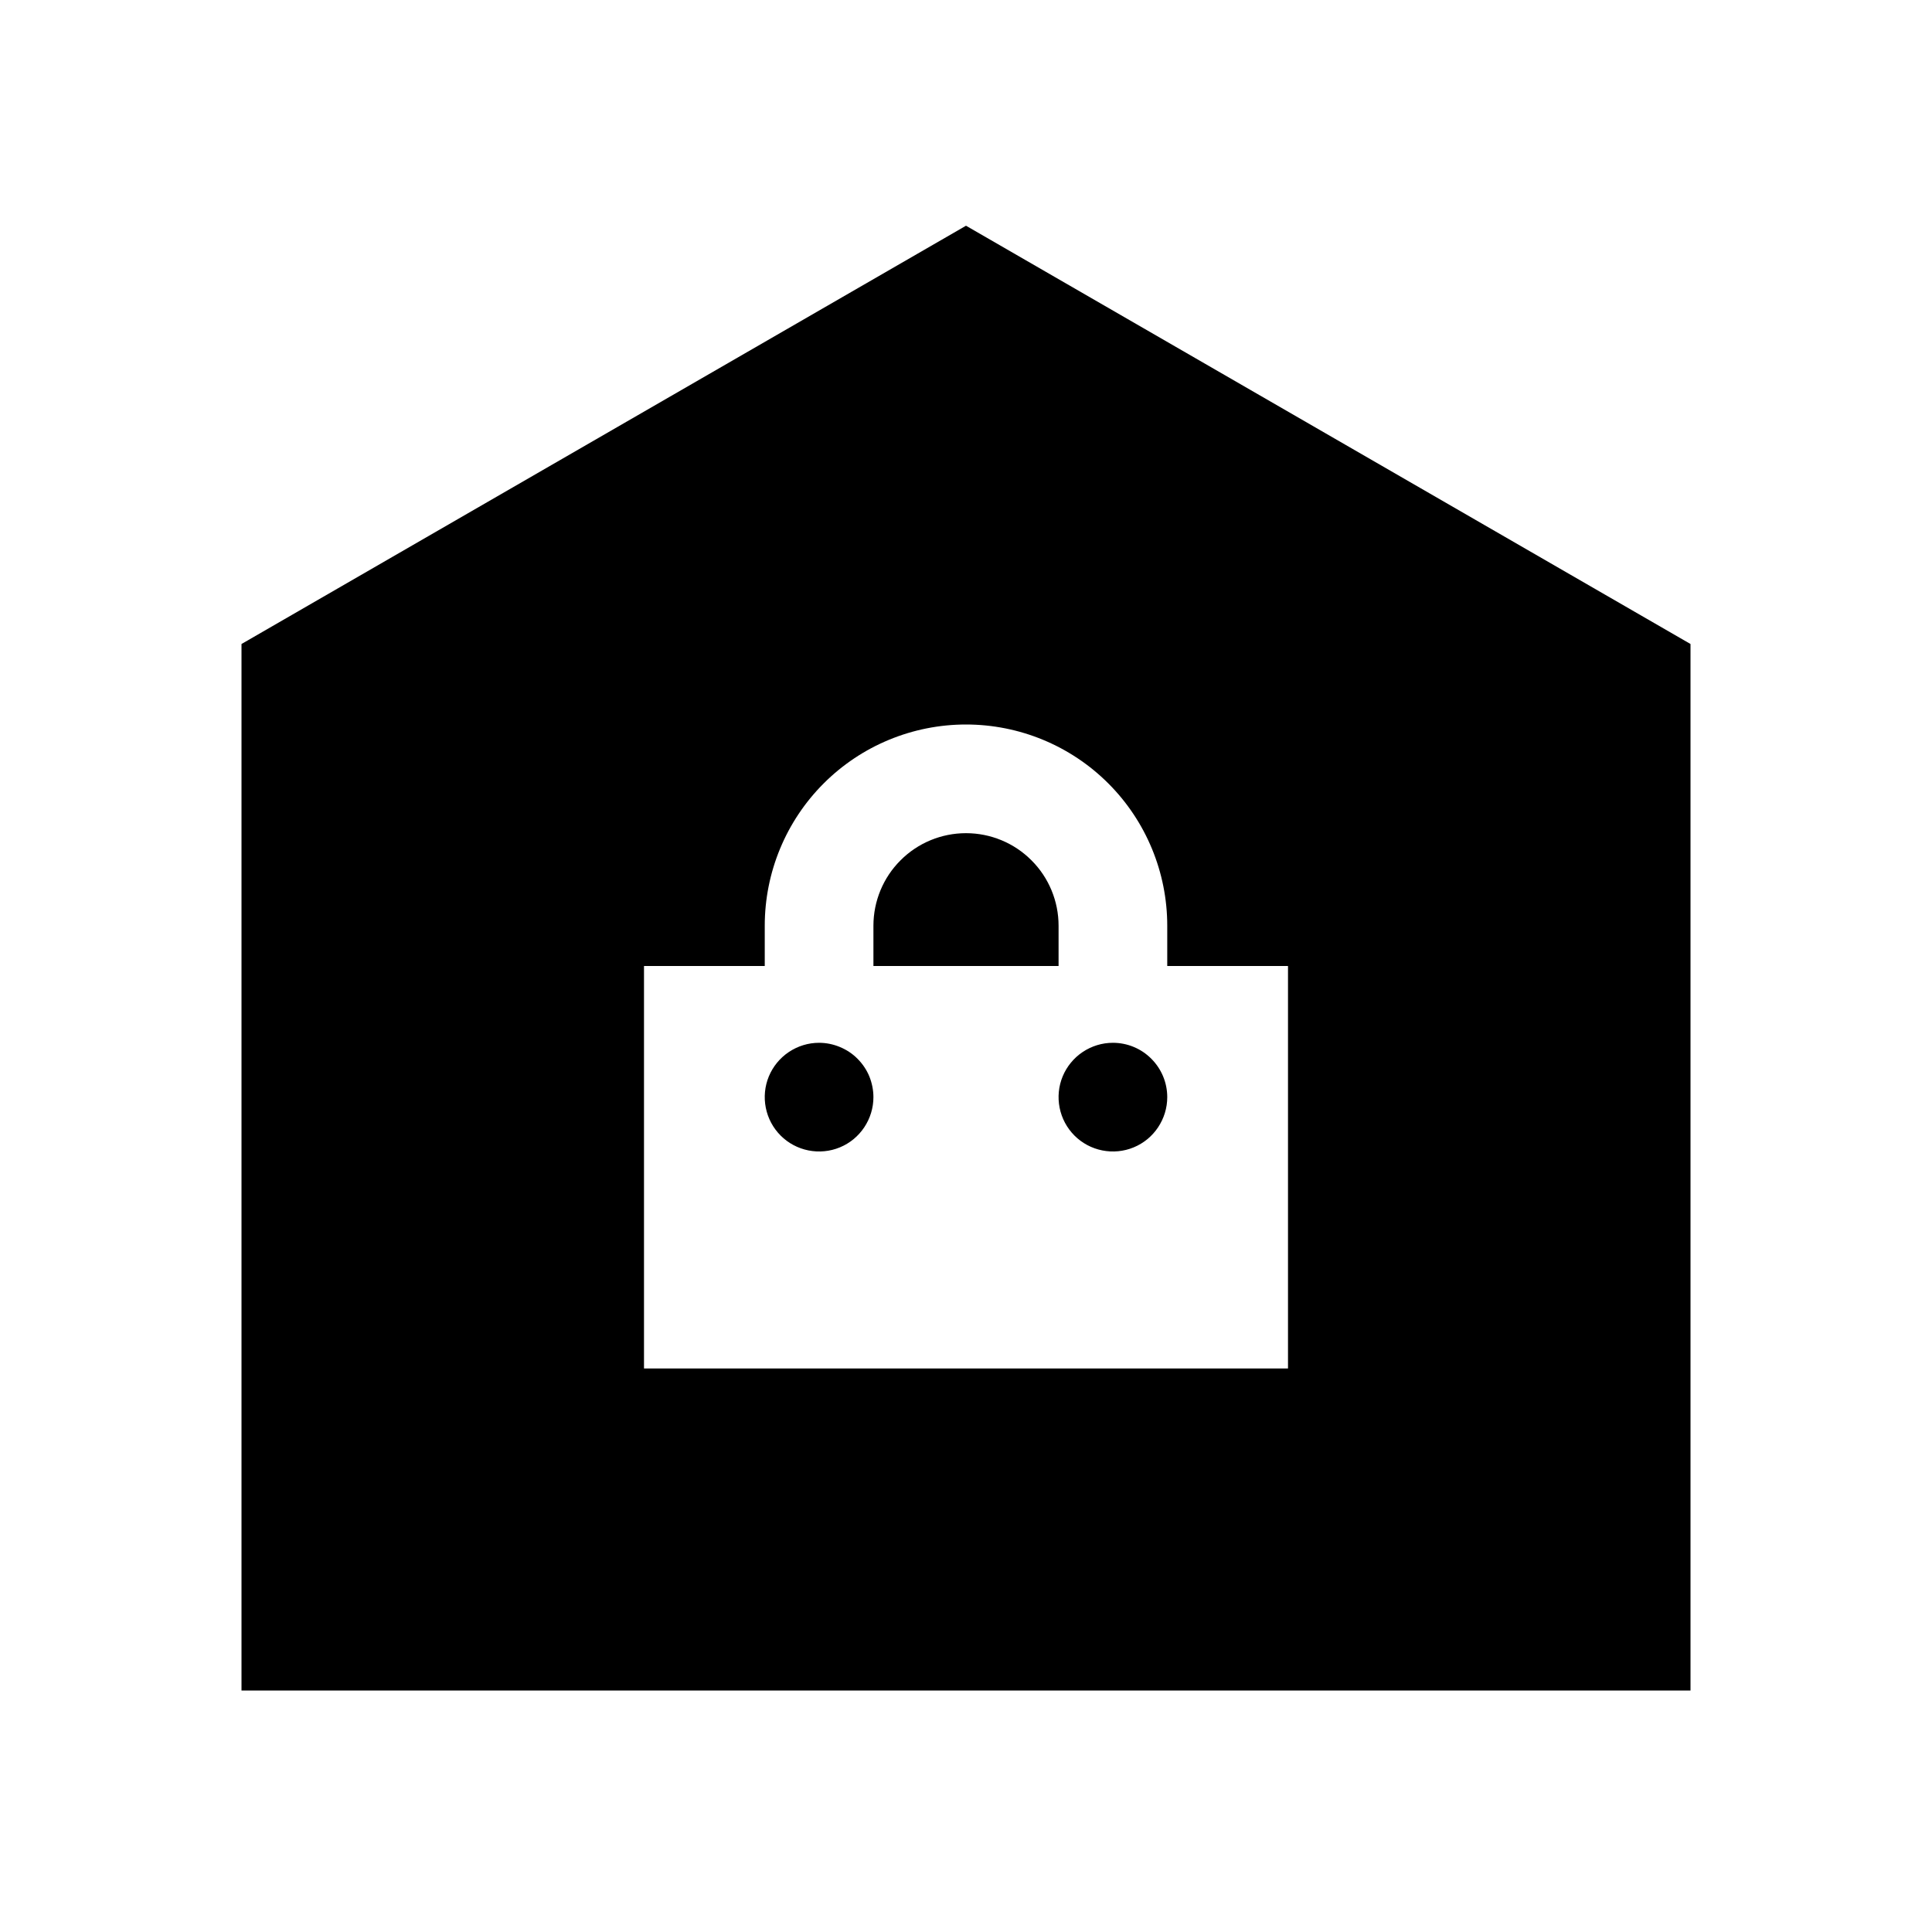 <svg width="24" height="24" viewBox="0 0 24 24" fill="none" xmlns="http://www.w3.org/2000/svg">
<path d="M10.175 12.954C10.041 12.954 9.911 12.994 9.8 13.068C9.689 13.142 9.602 13.248 9.551 13.371C9.5 13.494 9.487 13.63 9.513 13.761C9.539 13.892 9.603 14.012 9.698 14.107C9.792 14.201 9.912 14.265 10.043 14.291C10.174 14.317 10.31 14.304 10.433 14.253C10.557 14.202 10.662 14.115 10.736 14.004C10.81 13.893 10.85 13.763 10.85 13.629C10.85 13.541 10.832 13.453 10.799 13.371C10.765 13.289 10.715 13.215 10.652 13.152C10.59 13.089 10.515 13.04 10.433 13.006C10.351 12.972 10.264 12.954 10.175 12.954ZM13.15 11.5C13.15 11.195 13.029 10.902 12.813 10.687C12.598 10.471 12.305 10.35 12 10.35C11.695 10.35 11.402 10.471 11.187 10.687C10.971 10.902 10.85 11.195 10.85 11.5V12H13.15V11.5ZM12 2.804L3 8V21H21V8L12 2.804ZM16 17H8V12H9.5V11.5C9.5 10.837 9.763 10.201 10.232 9.732C10.701 9.263 11.337 9 12 9C12.663 9 13.299 9.263 13.768 9.732C14.237 10.201 14.5 10.837 14.5 11.5V12H16V17ZM13.825 12.954C13.691 12.954 13.561 12.994 13.45 13.068C13.339 13.142 13.252 13.248 13.201 13.371C13.15 13.494 13.137 13.63 13.163 13.761C13.189 13.892 13.253 14.012 13.348 14.107C13.442 14.201 13.562 14.265 13.693 14.291C13.824 14.317 13.96 14.304 14.083 14.253C14.207 14.202 14.312 14.115 14.386 14.004C14.46 13.893 14.5 13.763 14.5 13.629C14.5 13.45 14.429 13.279 14.302 13.152C14.176 13.025 14.004 12.954 13.825 12.954Z" fill="black"/>
</svg>
